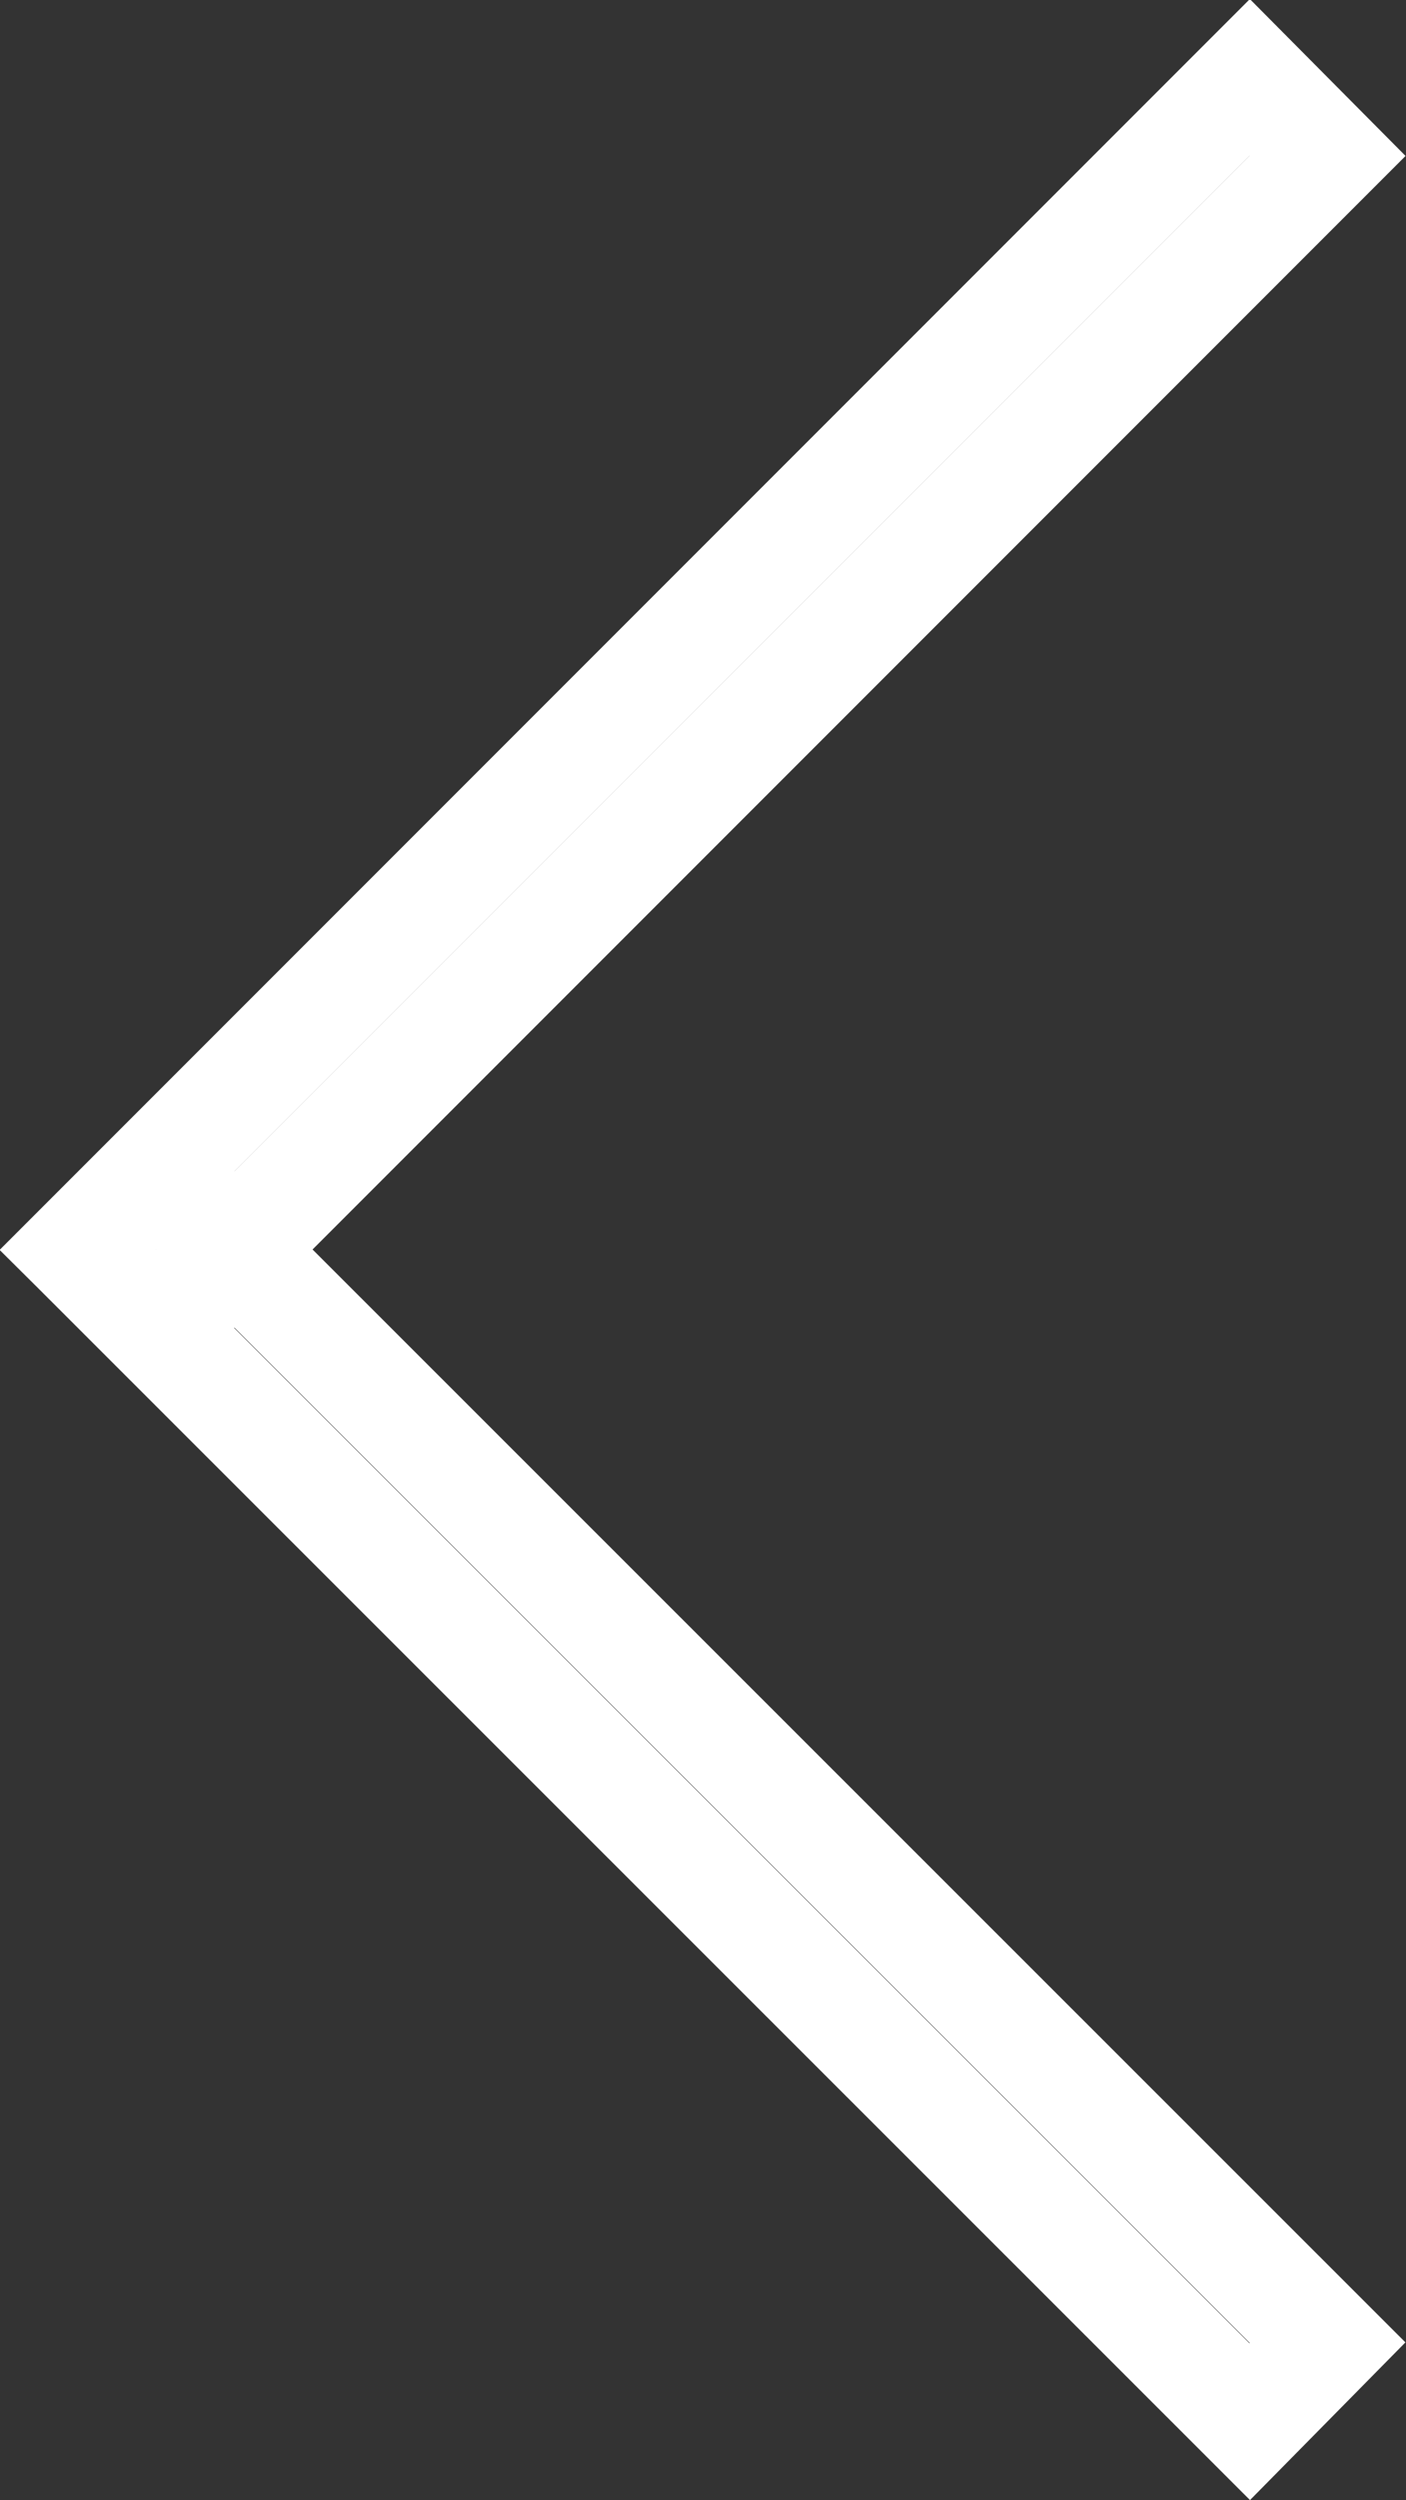 <svg id="Layer_1" data-name="Layer 1" xmlns="http://www.w3.org/2000/svg" viewBox="0 0 25.46 45.25"><rect x="0" y="0" width="25.46" height="45.25" fill="#333333" stroke="none"/><defs><style>.cls-1{fill:none;stroke:#fff;stroke-width:2px;}</style></defs><title>arrow-left</title><path id="arrow" class="cls-1" d="M23.63,42L2.42,20.8,1,22.22,22.22,43.43ZM2.42,23.63L23.63,2.42,22.22,1,1,22.22Z" transform="translate(0.41 0.4)"/></svg>
